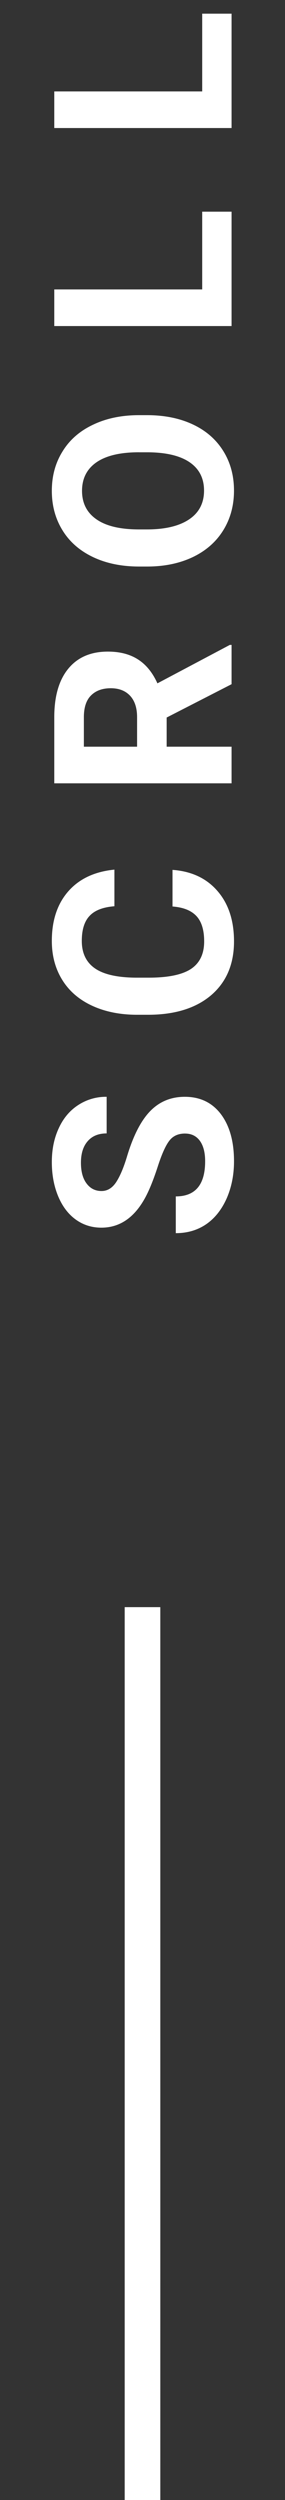 <svg width="16" height="140" fill="none" xmlns="http://www.w3.org/2000/svg"><rect width="100%" height="100%" fill="#333333" stroke="none"/><path fill="#fff" d="M7 90h2v50H7zm3.389-26.522c-.388 0-.684.137-.889.41-.21.274-.428.766-.656 1.477-.233.711-.46 1.274-.684 1.689-.61 1.13-1.433 1.695-2.468 1.695-.537 0-1.016-.15-1.435-.451-.424-.305-.754-.74-.991-1.306-.237-.57-.356-1.208-.356-1.914 0-.71.13-1.344.39-1.9.255-.556.617-.987 1.087-1.292a2.838 2.838 0 011.6-.465v2.05c-.456 0-.81.144-1.06.431-.255.287-.383.69-.383 1.21 0 .502.107.891.321 1.17.21.277.488.416.834.416.324 0 .595-.161.814-.485.218-.328.424-.809.615-1.442.35-1.167.786-2.017 1.306-2.55.52-.533 1.166-.8 1.941-.8.861 0 1.538.326 2.03.977.488.652.732 1.53.732 2.632 0 .766-.14 1.463-.417 2.092-.283.629-.668 1.11-1.155 1.442-.488.329-1.053.493-1.696.493v-2.058c1.098 0 1.648-.656 1.648-1.969 0-.487-.098-.868-.294-1.141-.2-.274-.479-.41-.834-.41zm-.704-14.765c1.07.077 1.914.474 2.529 1.19.615.71.923 1.65.923 2.816 0 1.276-.429 2.28-1.285 3.014-.862.73-2.042 1.094-3.541 1.094h-.609c-.957 0-1.8-.169-2.53-.506-.728-.337-1.287-.818-1.674-1.442-.392-.629-.588-1.358-.588-2.188 0-1.148.308-2.073.923-2.775s1.479-1.107 2.59-1.217v2.051c-.642.05-1.107.23-1.394.54-.291.305-.437.773-.437 1.401 0 .684.246 1.197.738 1.538.488.338 1.247.51 2.276.52h.752c1.076 0 1.862-.162 2.359-.485.496-.329.745-.843.745-1.545 0-.634-.144-1.105-.43-1.415-.292-.315-.741-.495-1.347-.54v-2.051zm-.329-8.531v1.633H13v2.051H3.047v-3.698c0-1.176.262-2.083.786-2.72.524-.639 1.265-.958 2.222-.958.679 0 1.246.148 1.702.445.451.291.811.736 1.08 1.333l4.067-2.154H13v2.201l-3.644 1.867zm-1.66 1.633v-1.654c0-.515-.13-.914-.39-1.196-.265-.283-.627-.424-1.087-.424-.47 0-.839.135-1.108.403-.269.265-.403.672-.403 1.224v1.647h2.987zm.553-18.566c.98 0 1.839.173 2.577.52.739.346 1.308.843 1.71 1.49.4.642.6 1.38.6 2.215 0 .825-.197 1.56-.594 2.208-.396.647-.962 1.148-1.695 1.504-.739.355-1.586.535-2.543.54h-.492c-.98 0-1.842-.176-2.584-.527-.748-.355-1.32-.854-1.716-1.497-.401-.647-.602-1.385-.602-2.215 0-.83.2-1.565.602-2.208.396-.647.968-1.146 1.716-1.497.742-.355 1.601-.533 2.577-.533h.444zm-.451 2.078c-1.044 0-1.837.187-2.38.56-.541.374-.813.908-.813 1.6 0 .689.27 1.22.807 1.593.533.374 1.317.563 2.352.568h.485c1.016 0 1.805-.187 2.365-.561.56-.374.841-.912.841-1.613 0-.689-.269-1.217-.807-1.586-.542-.37-1.33-.556-2.365-.56h-.485zm3.554-9.119v-4.354H13v6.405H3.047v-2.051h8.305zm0-11.088V.766H13V7.17H3.047V5.12h8.305z"/></svg>